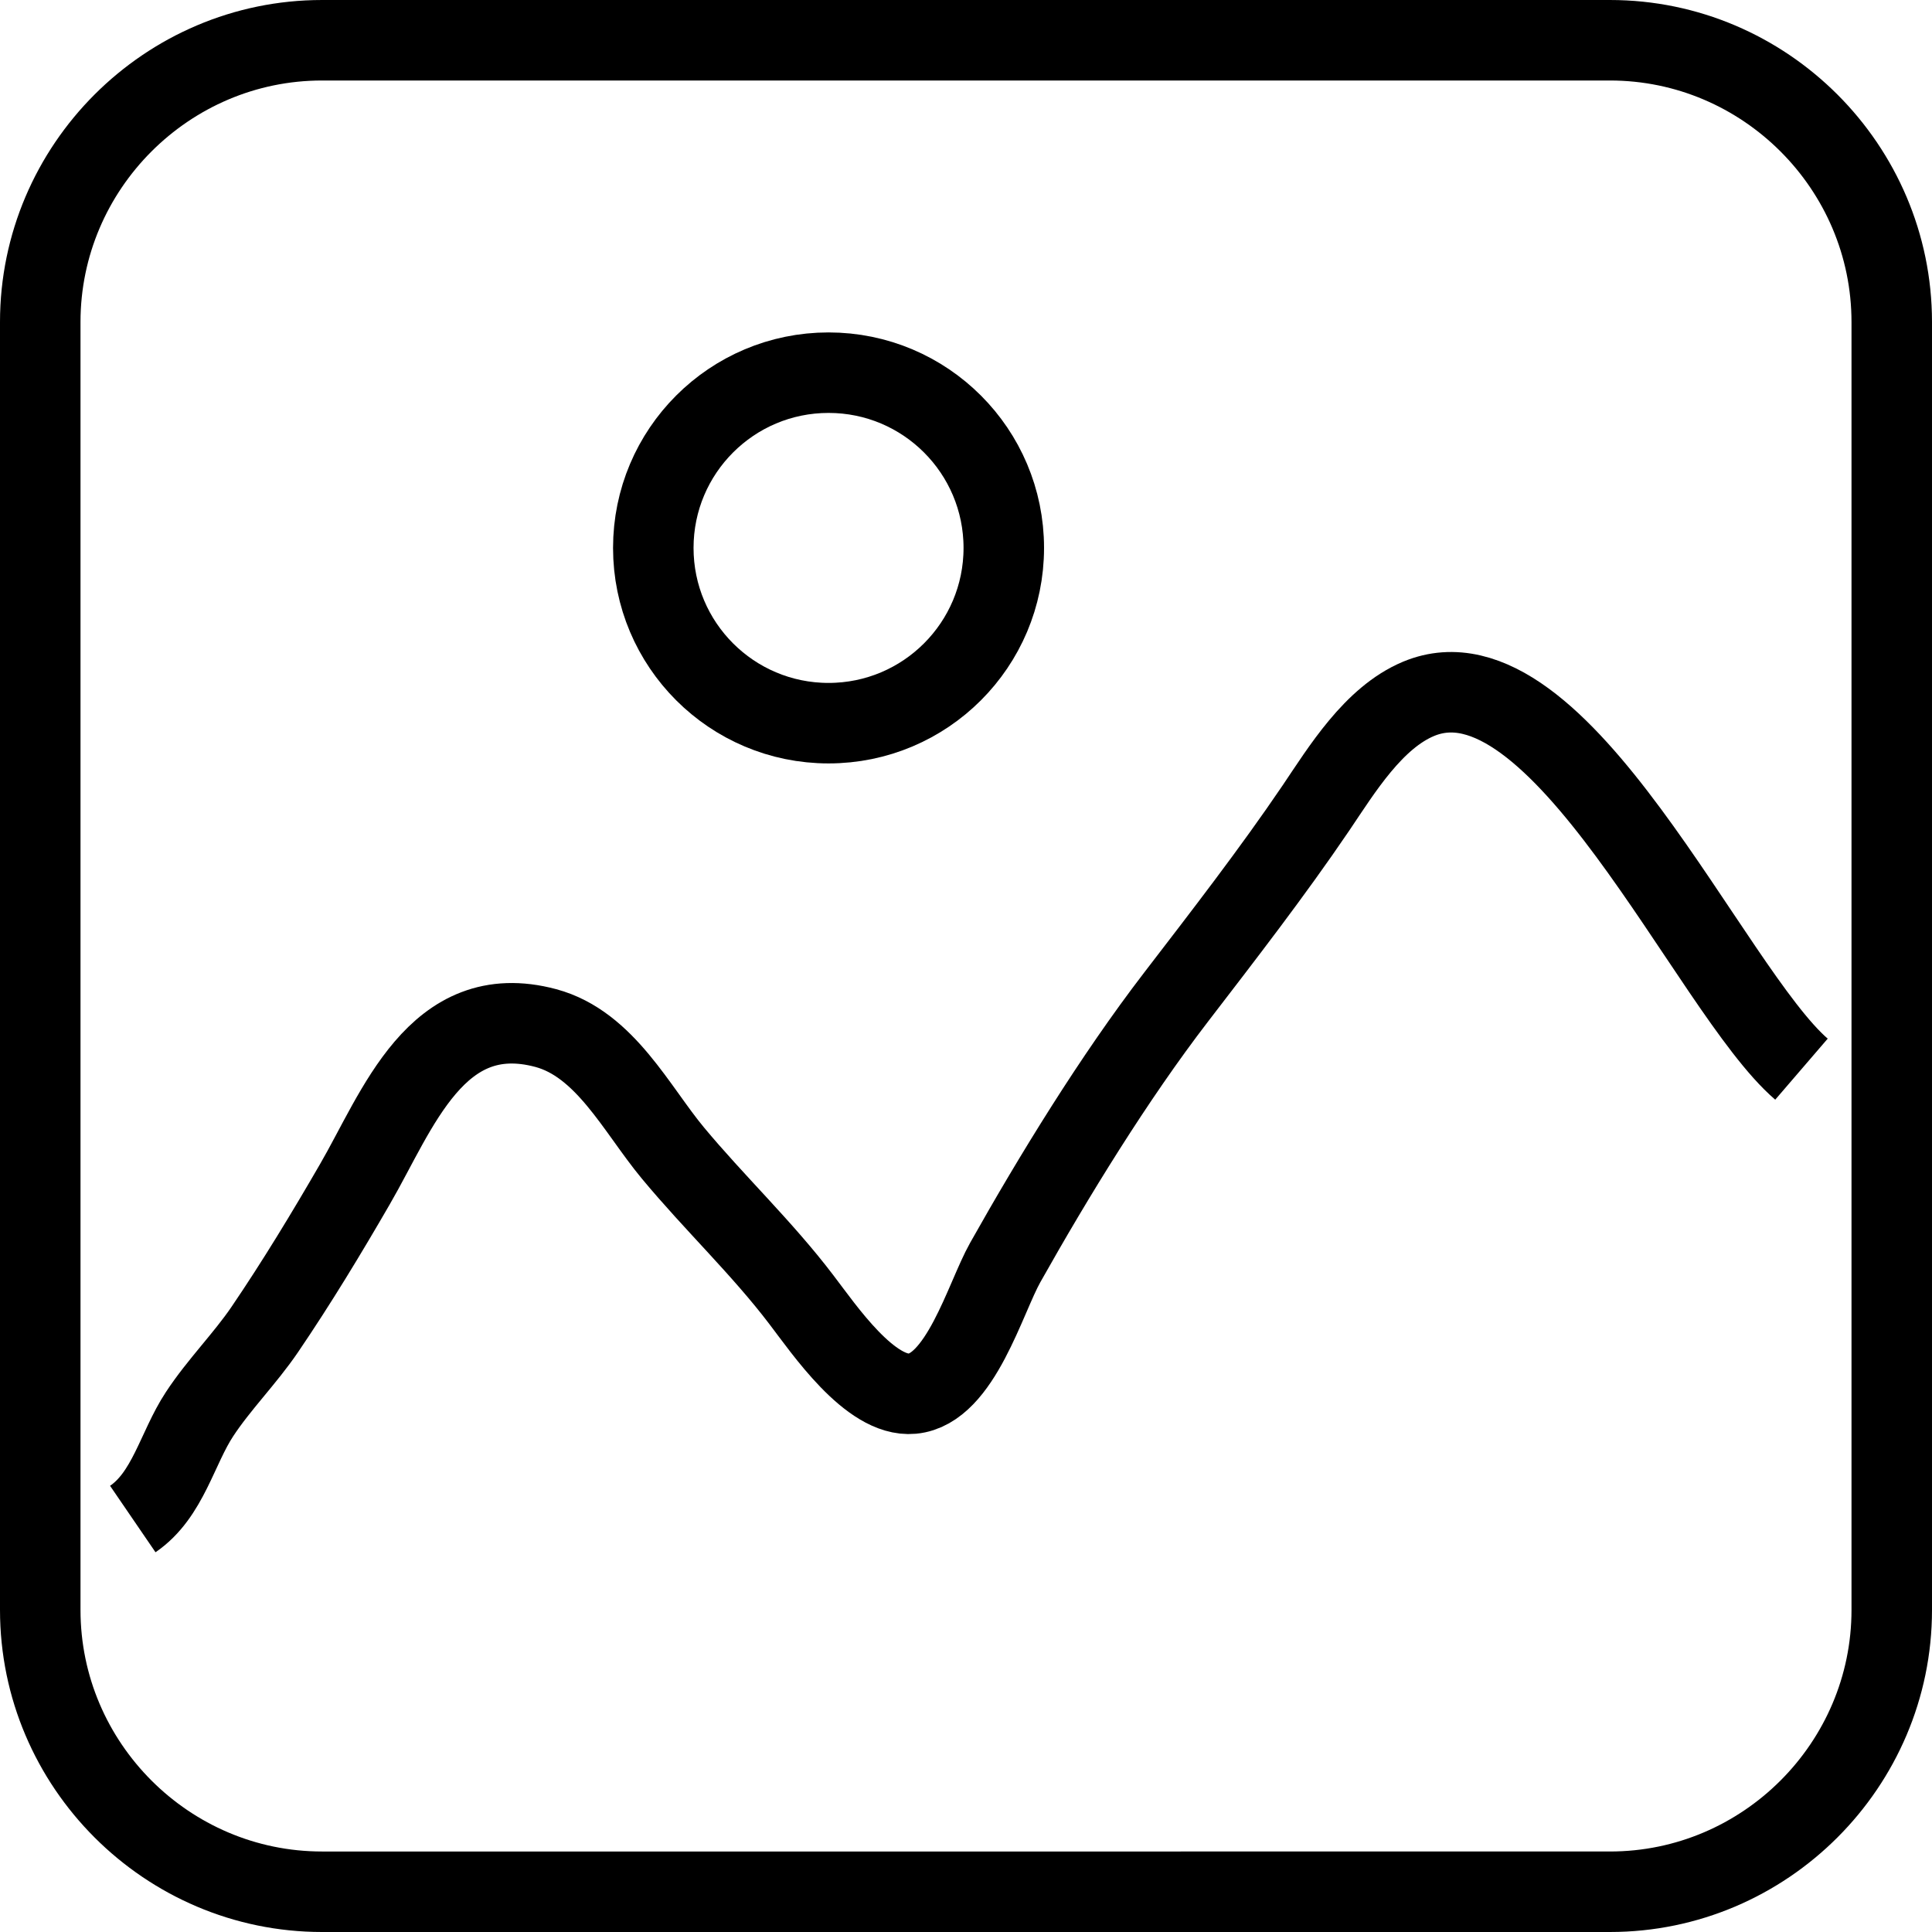 <?xml version="1.0" encoding="utf-8"?>
<!-- Generator: Adobe Illustrator 16.0.0, SVG Export Plug-In . SVG Version: 6.00 Build 0)  -->
<!DOCTYPE svg PUBLIC "-//W3C//DTD SVG 1.1//EN" "http://www.w3.org/Graphics/SVG/1.1/DTD/svg11.dtd">
<svg version="1.1" id="Layer_1" xmlns="http://www.w3.org/2000/svg" xmlns:xlink="http://www.w3.org/1999/xlink" x="0px" y="0px"
	 width="48px" height="48px" viewBox="0 0 48 48" enable-background="new 0 0 48 48" xml:space="preserve">
<g>
	<g>
		<path fill="none" stroke="#000000" stroke-width="2" stroke-miterlimit="10" d="M47,40c0,3.85-3.15,7-7,7H8c-3.85,0-7-3.15-7-7V8
			c0-3.85,3.15-7,7-7h32c3.85,0,7,3.15,7,7V40z"/>
	</g>
	<path fill="none" stroke="#000000" stroke-width="2" stroke-miterlimit="10" d="M3.299,37.74c0.876-0.599,1.101-1.759,1.658-2.605
		c0.481-0.733,1.128-1.379,1.62-2.102c0.794-1.168,1.542-2.403,2.239-3.609c1.061-1.828,2.025-4.611,4.745-3.882
		c1.472,0.397,2.252,2.015,3.155,3.102c1.032,1.243,2.218,2.362,3.193,3.645c0.56,0.731,1.71,2.434,2.758,2.336
		c1.194-0.11,1.81-2.375,2.308-3.259c1.215-2.16,2.703-4.586,4.238-6.585c1.174-1.529,2.397-3.107,3.484-4.711
		c0.637-0.943,1.423-2.239,2.548-2.708c3.491-1.454,7.226,7.235,9.512,9.201"/>
	<circle fill="none" stroke="#000000" stroke-width="2" stroke-miterlimit="10" cx="20.585" cy="13.613" r="4.354"/>
</g>
</svg>
